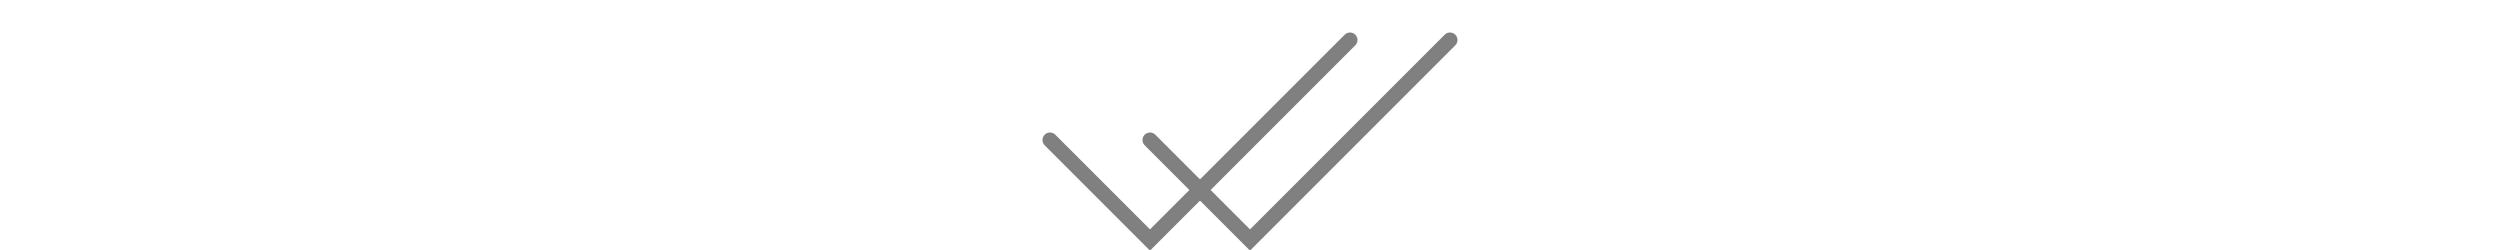 <svg version="1.1" xmlns="http://www.w3.org/2000/svg" xmlns:xlink="http://www.w3.org/1999/xlink" x="0px" y="0px" width="500px" viewBox="0 2 100 50">
	<!-- <g>
		<path style="fill: #00b0b0" d="M80, 30 l-50, 50 l-30, -30 l10, -10 l20, 20 l 40,-40 l5, 5 z"/>
	</g>
	<g>
		<path style="fill: #00b0b0" d="M110, 30 l-50, 50 l-30, -30 l10, -10 l20, 20 l 40,-40 l5, 5 z"/>
	</g> -->
	<g stroke="gray" stroke-width="3" stroke-linecap="round" fill="transparent">
		<polyline points="10 30 30 50 70 10" />
		<polyline points="30 30 50 50 90 10" />
	</g>
</svg>